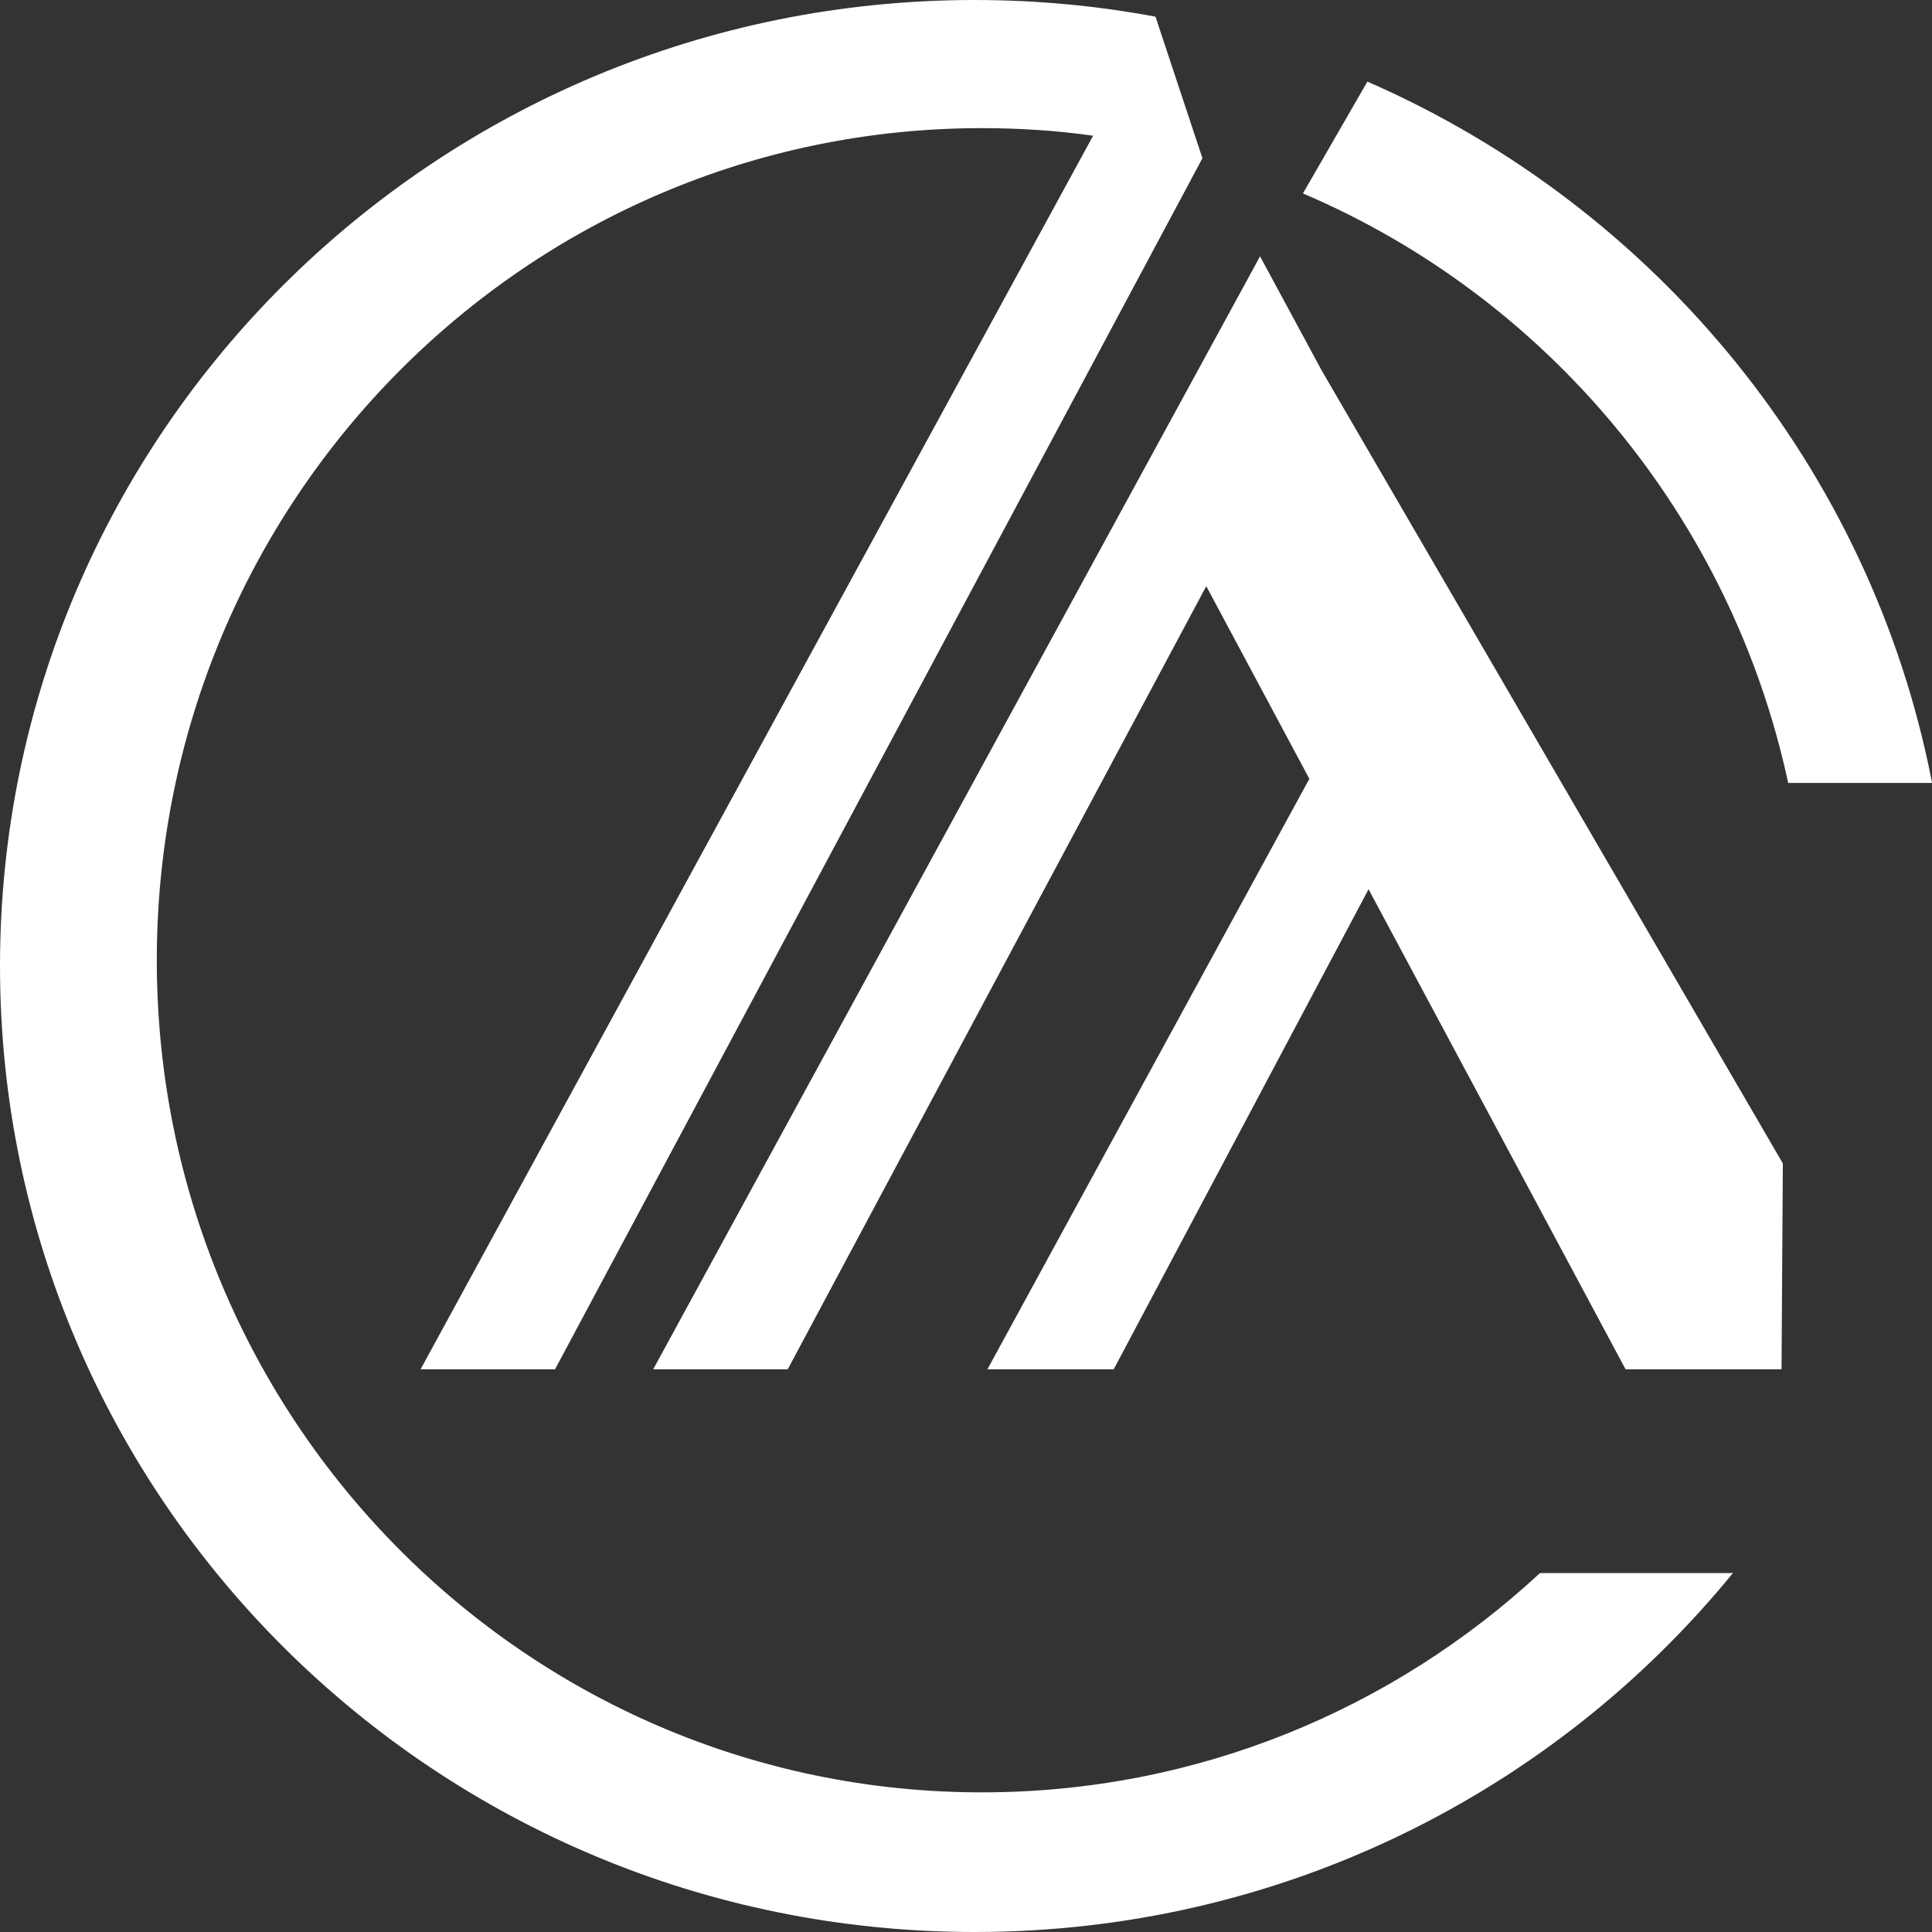 <?xml version="1.0" encoding="UTF-8"?><svg id="Boceto" xmlns="http://www.w3.org/2000/svg" viewBox="0 0 250 250"><rect x="0" y="0" width="250" height="250" fill="#333333" stroke="none"/><defs><style>.cls-1{fill:#fff;}</style></defs><path class="cls-1" d="M224.25,203.54c-23.12,28.33-58.49,46.46-98.13,46.46C56.46,250,0,194.03,0,125S56.46,0,126.12,0c7.99,0,15.82,.74,23.4,2.16l6.07,18.3v.02L71.82,177.19h-17.4L141.45,17.56c-4.7-.66-9.49-.98-14.39-.98-58.97,0-106.77,48.2-106.77,107.67s47.8,107.68,106.77,107.68c27.86,0,53.21-10.76,72.22-28.38h24.97Z"/><polygon class="cls-1" points="230.7 150.55 230.53 177.19 210.35 177.19 177.09 115.07 144.11 177.19 127.77 177.19 169.43 100.78 156.09 75.85 101.93 177.19 84.52 177.19 163.05 33.17 171.02 47.93 230.63 150.43 230.7 150.55"/><path class="cls-1" d="M250,101.31h-18.61c-7.42-34.5-31.23-62.83-62.79-76.28l8.34-14.47c37.34,16.3,65.18,50,73.07,90.75Z"/></svg>